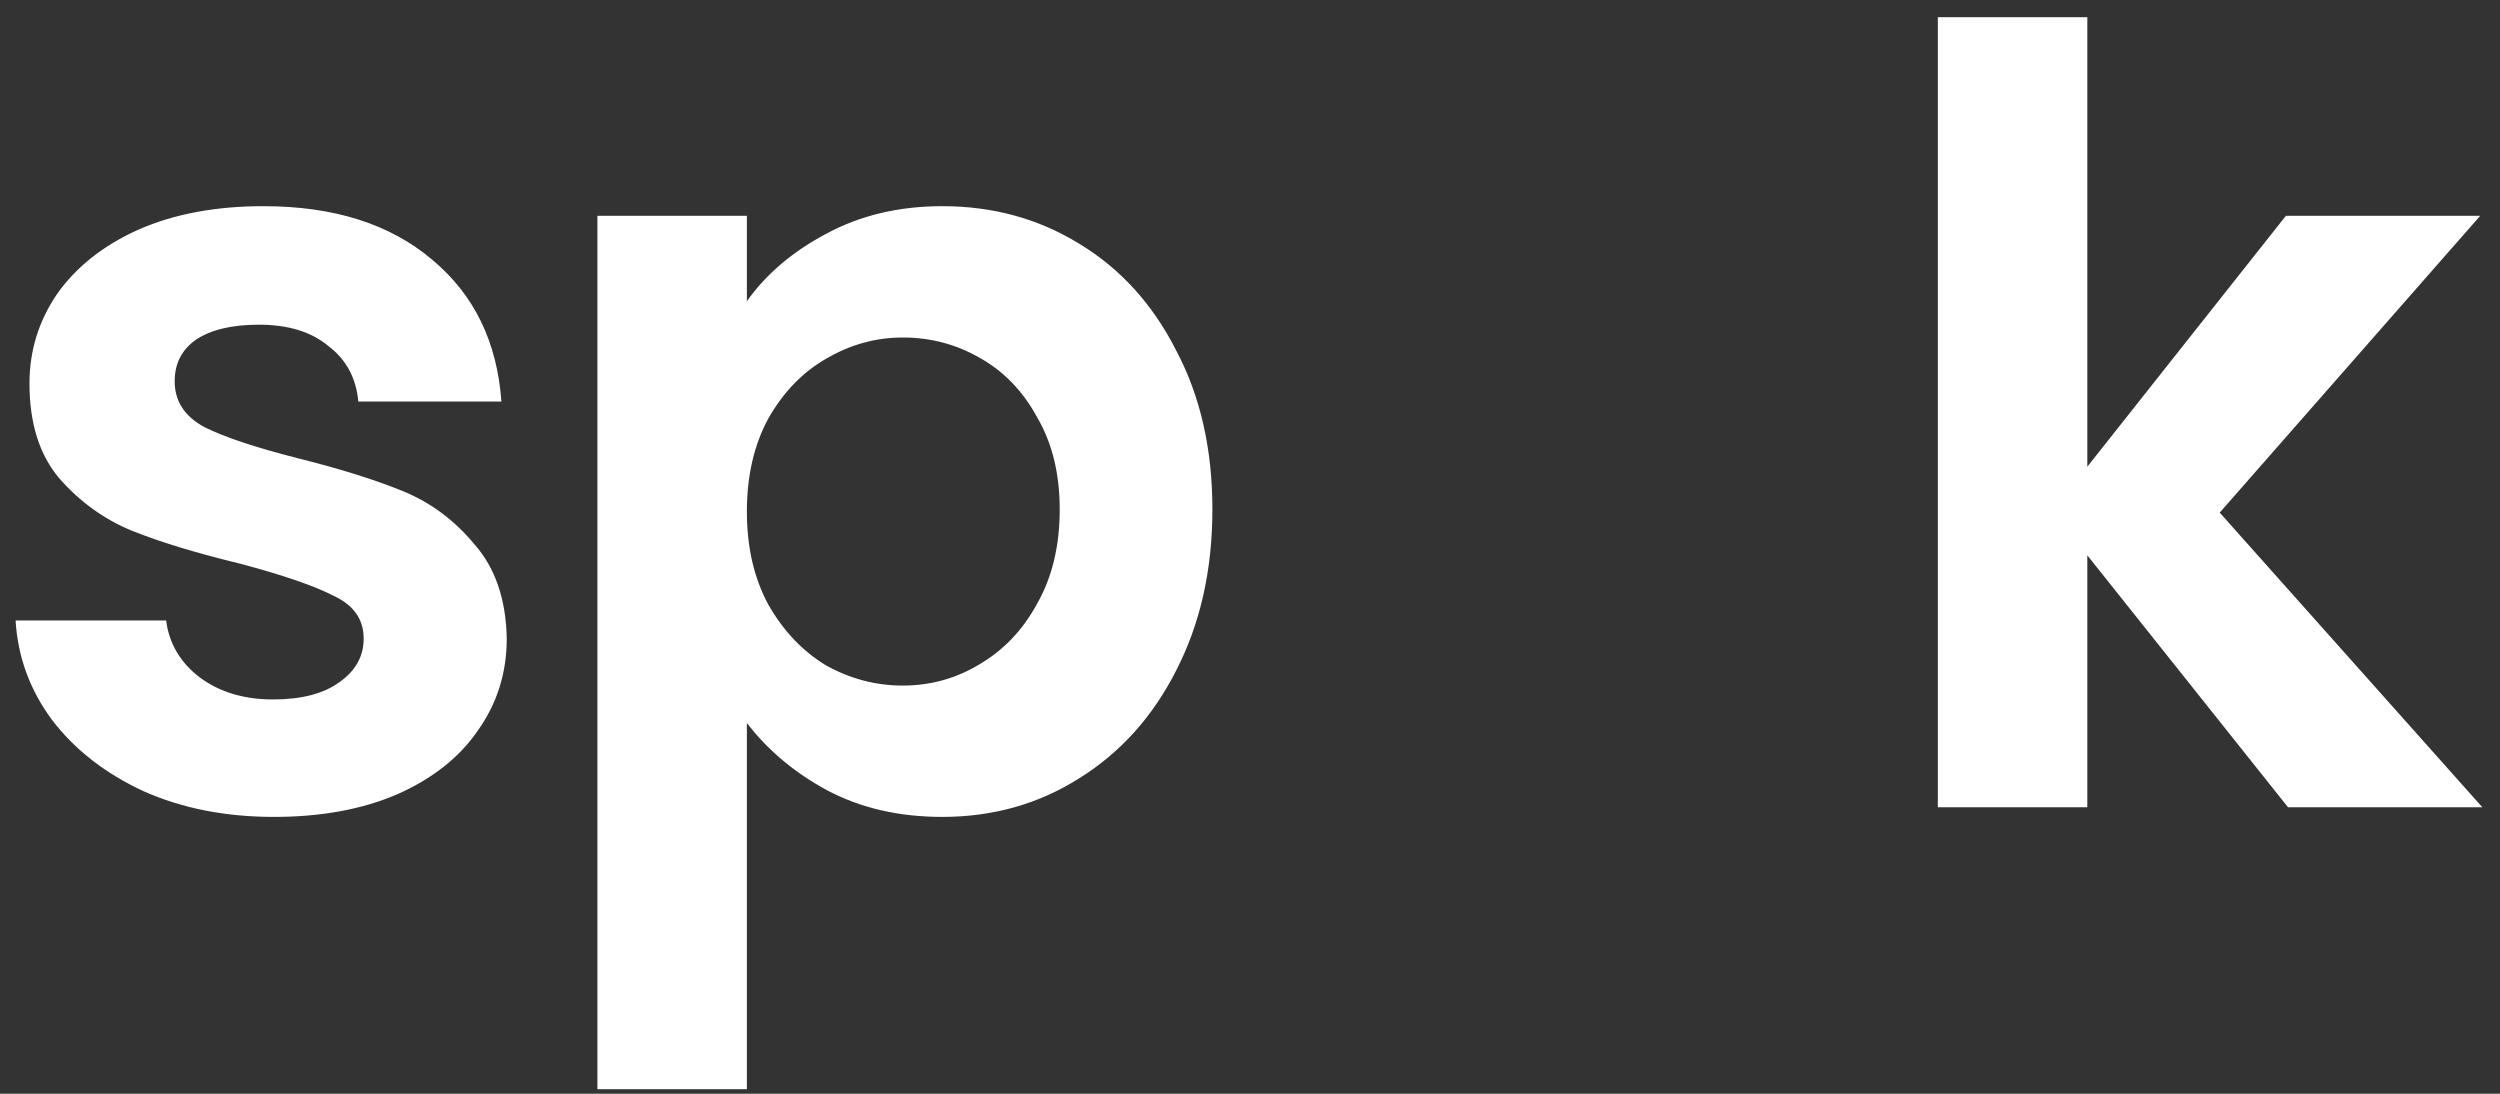 <svg width="96" height="42" viewBox="0 0 96 42" fill="none" xmlns="http://www.w3.org/2000/svg">
<rect x="0" y="0" width="96" height="42" fill="#333333" stroke="none"/>
<path d="M10.521 31.369C8.662 31.369 6.995 31.041 5.519 30.385C4.043 29.702 2.867 28.786 1.993 27.638C1.145 26.49 0.681 25.219 0.599 23.825H6.38C6.489 24.7 6.913 25.424 7.651 25.998C8.416 26.572 9.359 26.859 10.48 26.859C11.573 26.859 12.42 26.64 13.022 26.203C13.65 25.766 13.965 25.206 13.965 24.522C13.965 23.784 13.582 23.238 12.817 22.882C12.079 22.5 10.89 22.09 9.25 21.652C7.555 21.242 6.161 20.819 5.068 20.381C4.002 19.944 3.072 19.274 2.28 18.372C1.514 17.47 1.132 16.254 1.132 14.723C1.132 13.466 1.487 12.318 2.198 11.279C2.936 10.241 3.974 9.42 5.314 8.819C6.68 8.218 8.279 7.917 10.111 7.917C12.817 7.917 14.976 8.6 16.589 9.967C18.201 11.306 19.09 13.124 19.254 15.42H13.76C13.678 14.518 13.295 13.807 12.612 13.288C11.956 12.742 11.067 12.468 9.947 12.468C8.908 12.468 8.102 12.659 7.528 13.042C6.981 13.425 6.708 13.958 6.708 14.641C6.708 15.406 7.09 15.994 7.856 16.404C8.621 16.787 9.81 17.183 11.423 17.593C13.063 18.003 14.416 18.427 15.482 18.864C16.548 19.302 17.463 19.985 18.229 20.914C19.021 21.816 19.431 23.019 19.459 24.522C19.459 25.834 19.09 27.009 18.352 28.048C17.641 29.087 16.602 29.907 15.236 30.508C13.896 31.082 12.325 31.369 10.521 31.369ZM28.68 11.566C29.418 10.527 30.43 9.666 31.714 8.983C33.026 8.272 34.516 7.917 36.183 7.917C38.124 7.917 39.873 8.395 41.431 9.352C43.017 10.309 44.26 11.675 45.162 13.452C46.092 15.201 46.556 17.238 46.556 19.561C46.556 21.884 46.092 23.948 45.162 25.752C44.26 27.529 43.017 28.909 41.431 29.893C39.873 30.877 38.124 31.369 36.183 31.369C34.516 31.369 33.04 31.027 31.755 30.344C30.498 29.661 29.473 28.8 28.68 27.761V41.824H22.94V8.286H28.68V11.566ZM40.693 19.561C40.693 18.195 40.406 17.019 39.832 16.035C39.286 15.024 38.548 14.258 37.618 13.739C36.716 13.22 35.732 12.96 34.666 12.96C33.628 12.96 32.644 13.233 31.714 13.78C30.812 14.3 30.074 15.065 29.5 16.076C28.954 17.087 28.68 18.276 28.68 19.643C28.68 21.01 28.954 22.199 29.5 23.21C30.074 24.221 30.812 25 31.714 25.547C32.644 26.067 33.628 26.326 34.666 26.326C35.732 26.326 36.716 26.053 37.618 25.506C38.548 24.959 39.286 24.18 39.832 23.169C40.406 22.158 40.693 20.955 40.693 19.561ZM87.861 31L80.153 21.324V31H74.413V0.66H80.153V17.921L87.779 8.286H95.241L85.237 19.684L95.323 31H87.861Z" fill="white"/>
</svg>
